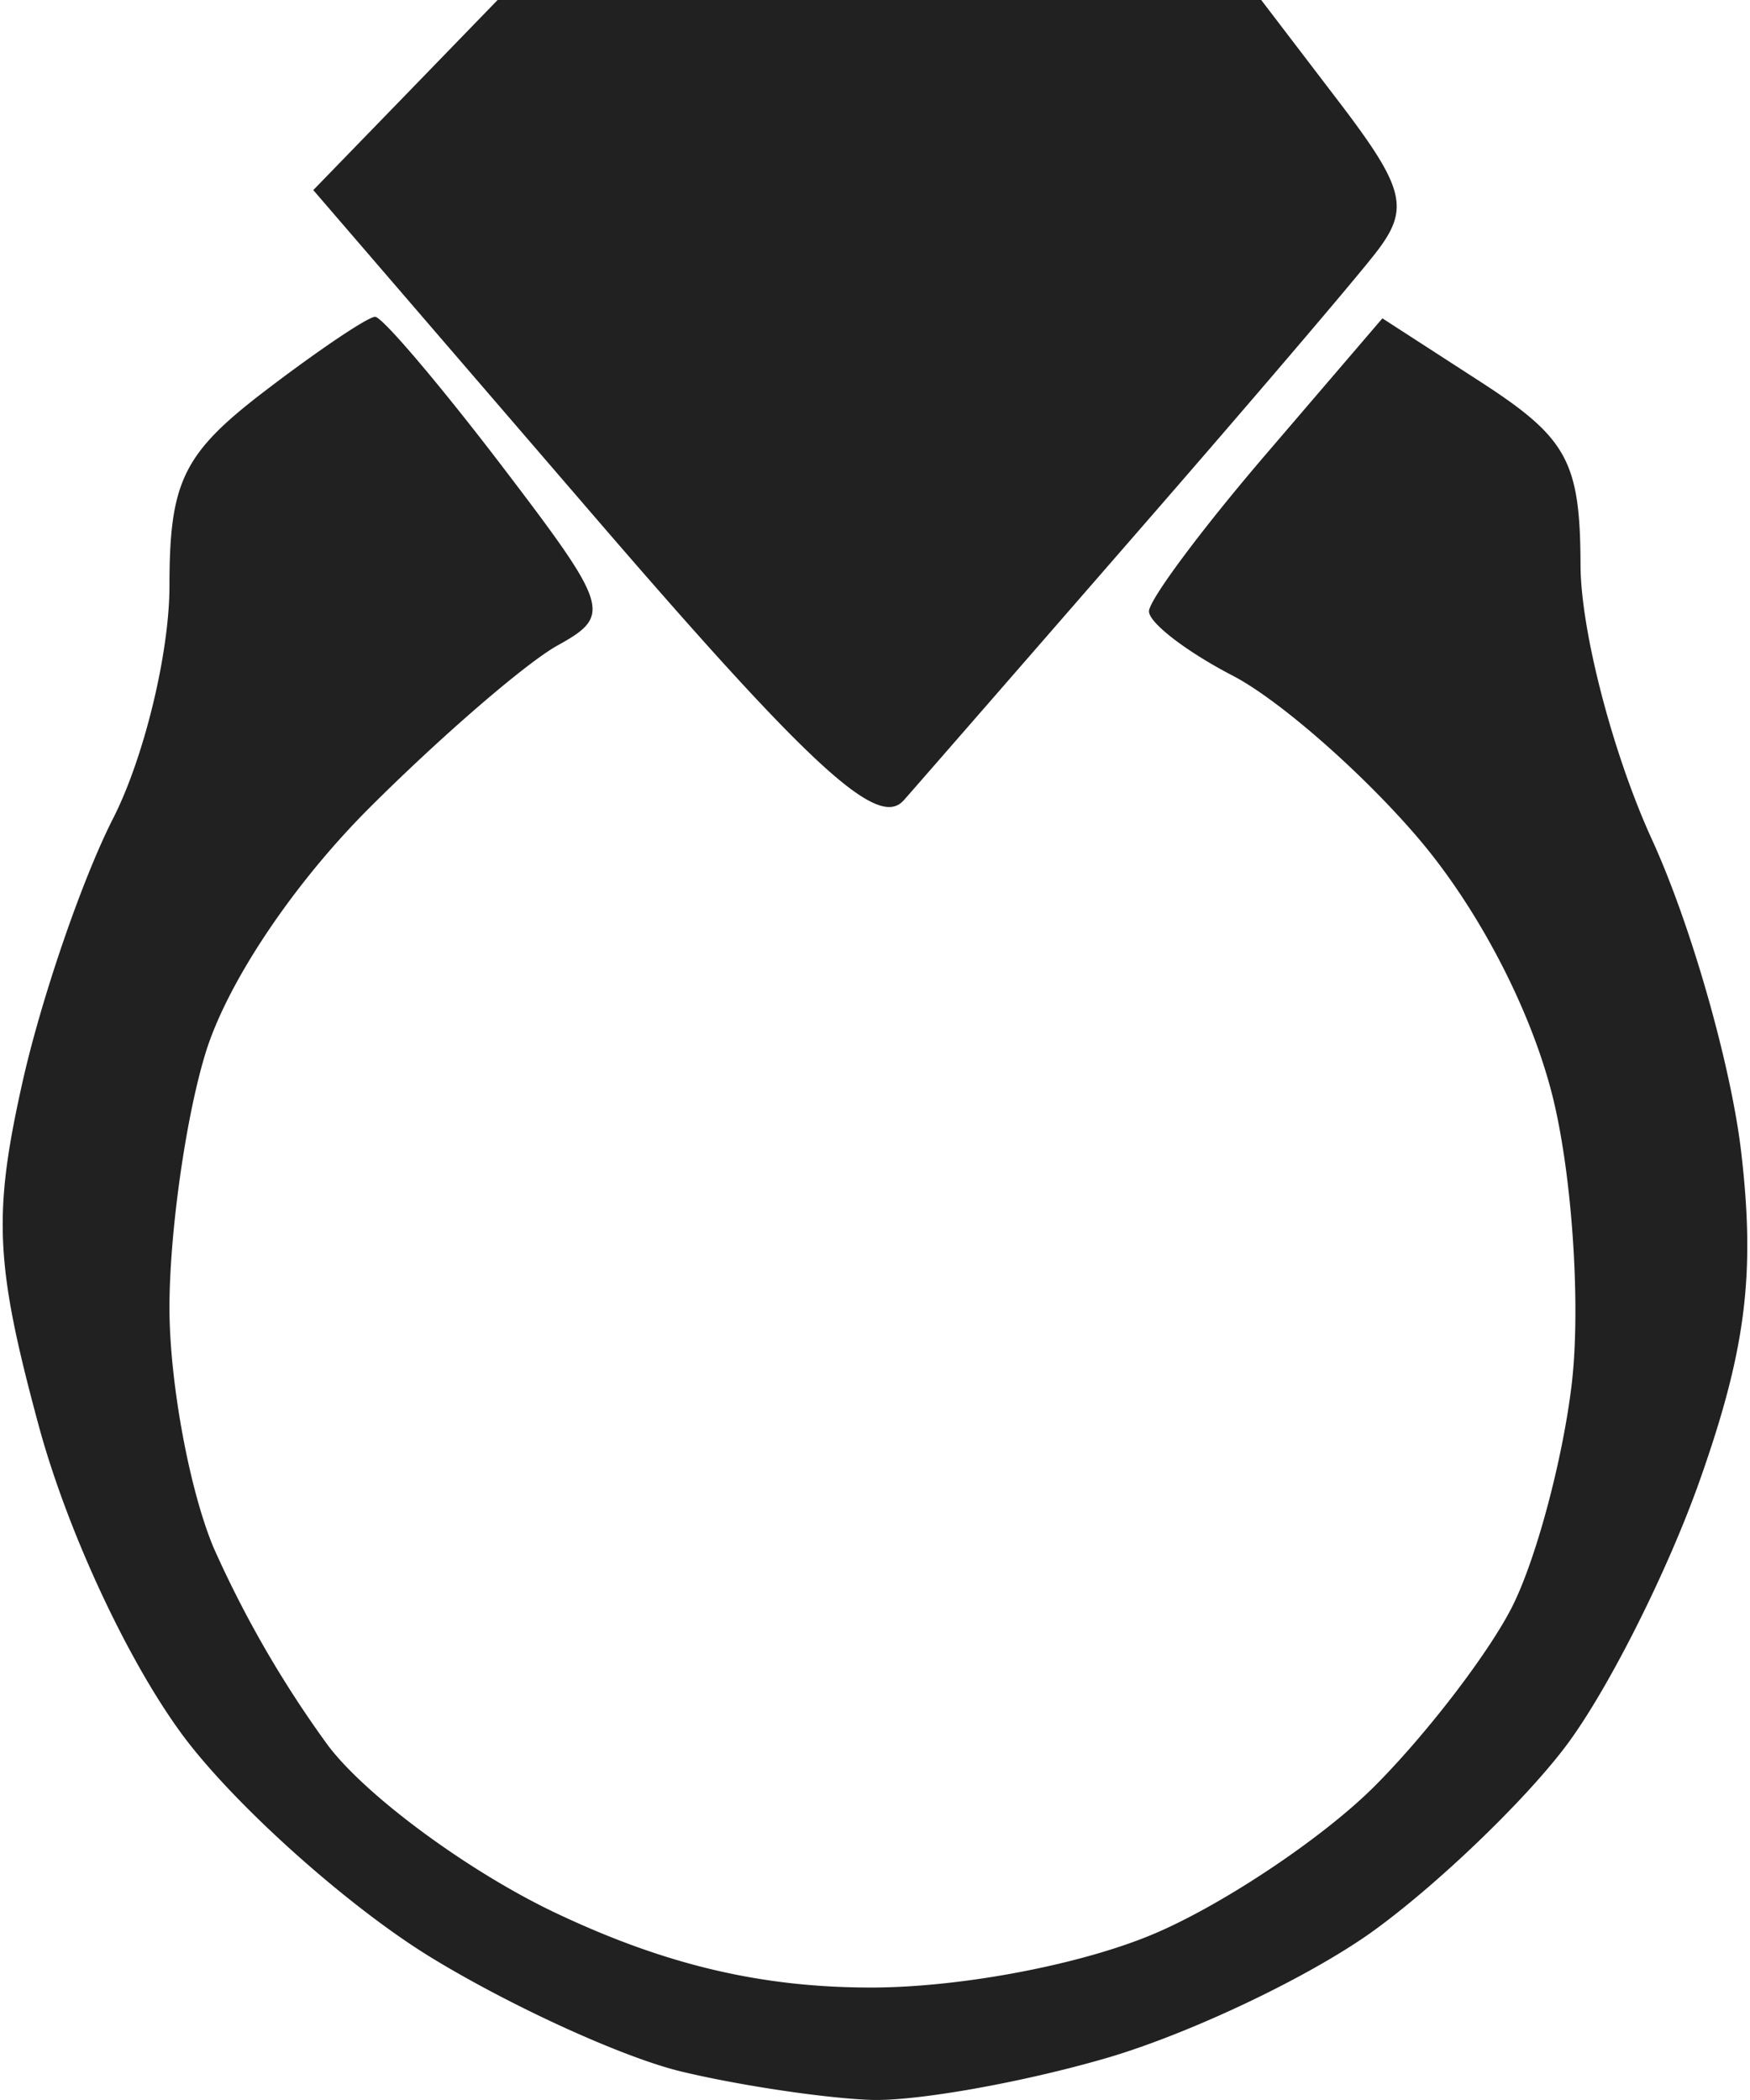<svg xmlns="http://www.w3.org/2000/svg" width="60" height="72" viewBox="0 0 16.025 19.289"><title>ryza2 type accessory</title><g fill="#212121" class="nc-icon-wrapper"><g transform="translate(7.72 232.692)"><path d="M.253-213.404c-.414-.015-1.192-.13-1.729-.258-.536-.126-1.583-.604-2.325-1.06-.741-.457-1.747-1.353-2.235-1.991-.51-.67-1.085-1.893-1.354-2.888-.398-1.472-.42-1.934-.15-3.142.174-.779.55-1.873.834-2.431.285-.559.518-1.52.518-2.137 0-.96.127-1.218.885-1.796.486-.371.938-.675 1.004-.675.065 0 .587.614 1.16 1.364.994 1.304 1.016 1.377.517 1.654-.288.159-1.061.826-1.719 1.482-.715.712-1.327 1.63-1.521 2.28-.18.597-.326 1.642-.326 2.321 0 .68.182 1.671.405 2.204a9.96 9.96 0 0 0 1.056 1.824c.359.47 1.3 1.16 2.093 1.535 1.002.474 1.881.682 2.89.682.83 0 1.945-.213 2.61-.498.638-.273 1.545-.881 2.014-1.35.47-.47 1.035-1.205 1.257-1.634.222-.43.471-1.356.555-2.06.083-.703.008-1.877-.167-2.608-.194-.807-.685-1.756-1.251-2.417-.513-.599-1.277-1.267-1.7-1.485-.421-.219-.765-.483-.765-.589.001-.105.484-.754 1.073-1.441l1.071-1.25.909.588c.791.513.908.729.911 1.681.002.601.297 1.733.655 2.516.359.783.728 2.077.821 2.876.13 1.117.043 1.811-.377 3.002-.3.852-.86 1.962-1.245 2.466-.384.504-1.173 1.26-1.753 1.68-.58.42-1.687.947-2.46 1.172-.774.225-1.746.397-2.16.383zm.302-11.936c-.235.267-.853-.3-2.861-2.632l-2.561-2.974.847-.873.846-.873H3.84l.707.926c.613.803.66.988.35 1.39-.196.254-1.186 1.414-2.2 2.578-1.012 1.164-1.976 2.27-2.141 2.458z" id="path1196-1-97" fill="#212121" stroke-width=".265"></path></g></g></svg>